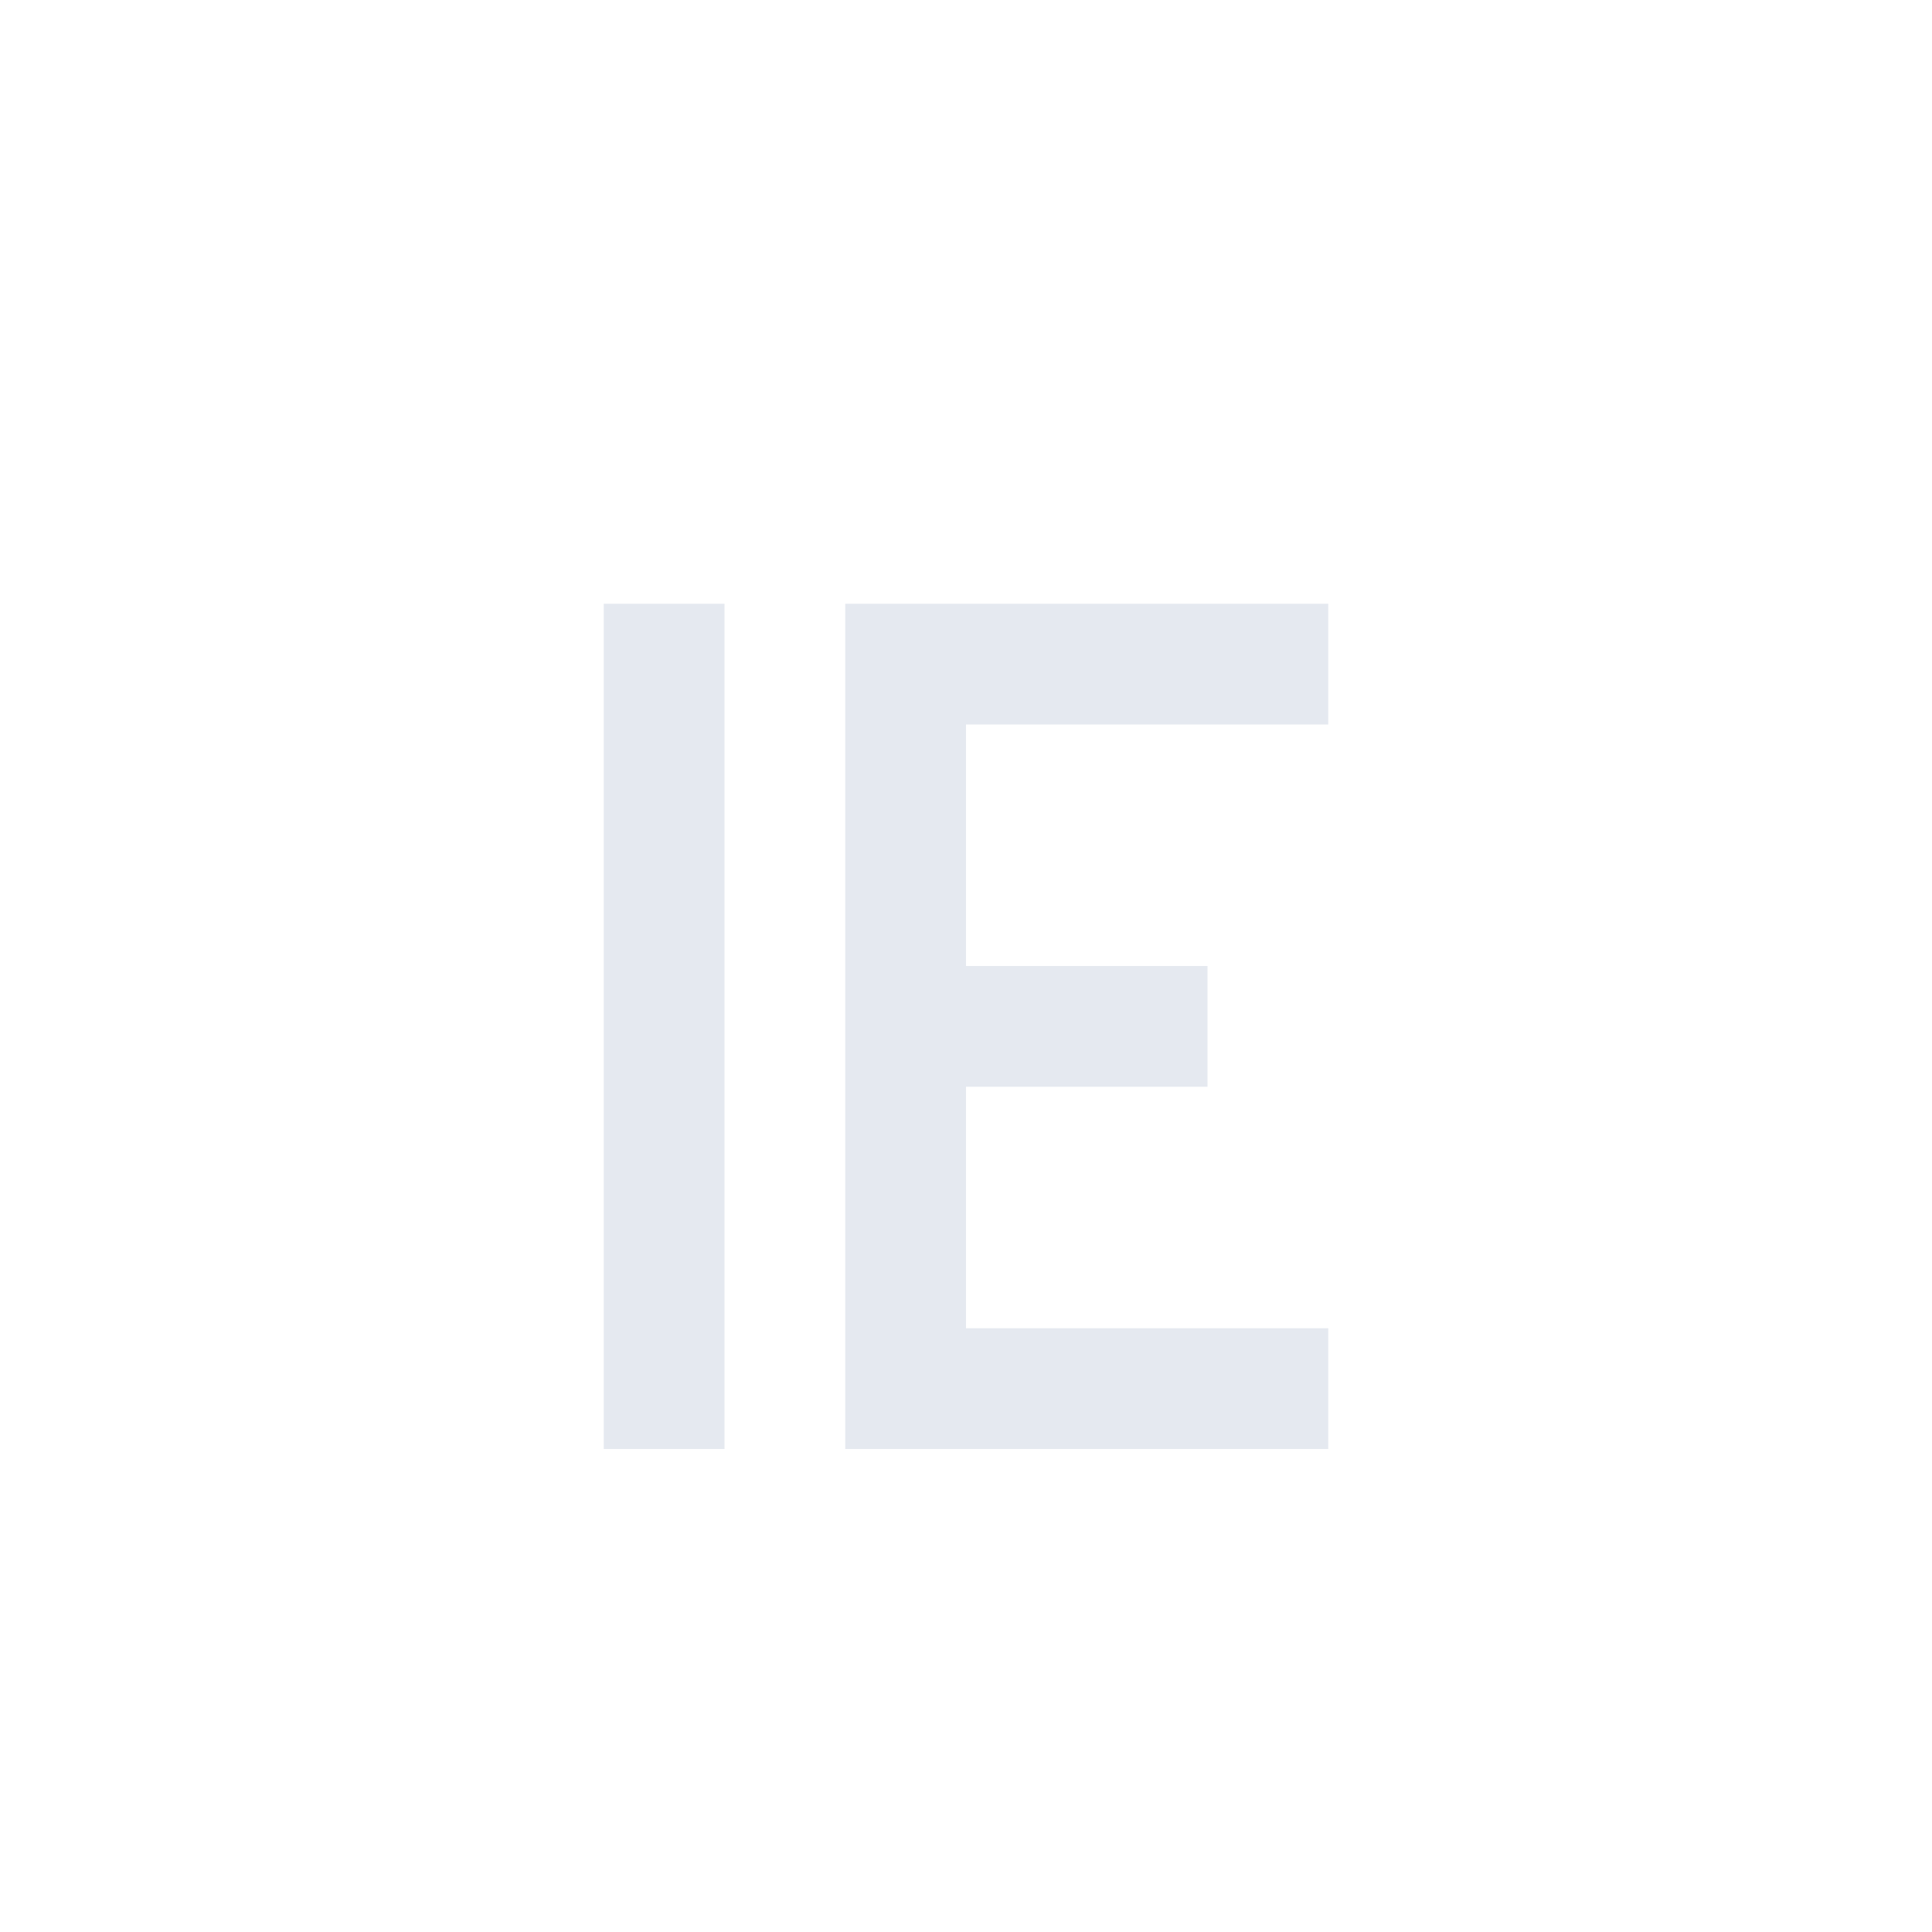 <?xml version="1.0" encoding="UTF-8"?>
<svg version="1.1" viewBox="0 0 16 16" xmlns="http://www.w3.org/2000/svg">
<rect transform="scale(-1,1)" x="-6" y="5" width="1" height="7" style="fill:#e5e9f0"/>
<rect transform="rotate(-90)" x="-6" y="8" width="1" height="3" style="fill:#e5e9f0"/>
<rect transform="rotate(90)" x="11" y="-11" width="1" height="3" style="fill:#e5e9f0"/>
<rect transform="scale(-1)" x="-8" y="-12" width="1" height="7" style="fill:#e5e9f0"/>
<rect transform="rotate(90)" x="8" y="-10" width="1" height="2" style="fill:#e5e9f0"/>
</svg>
